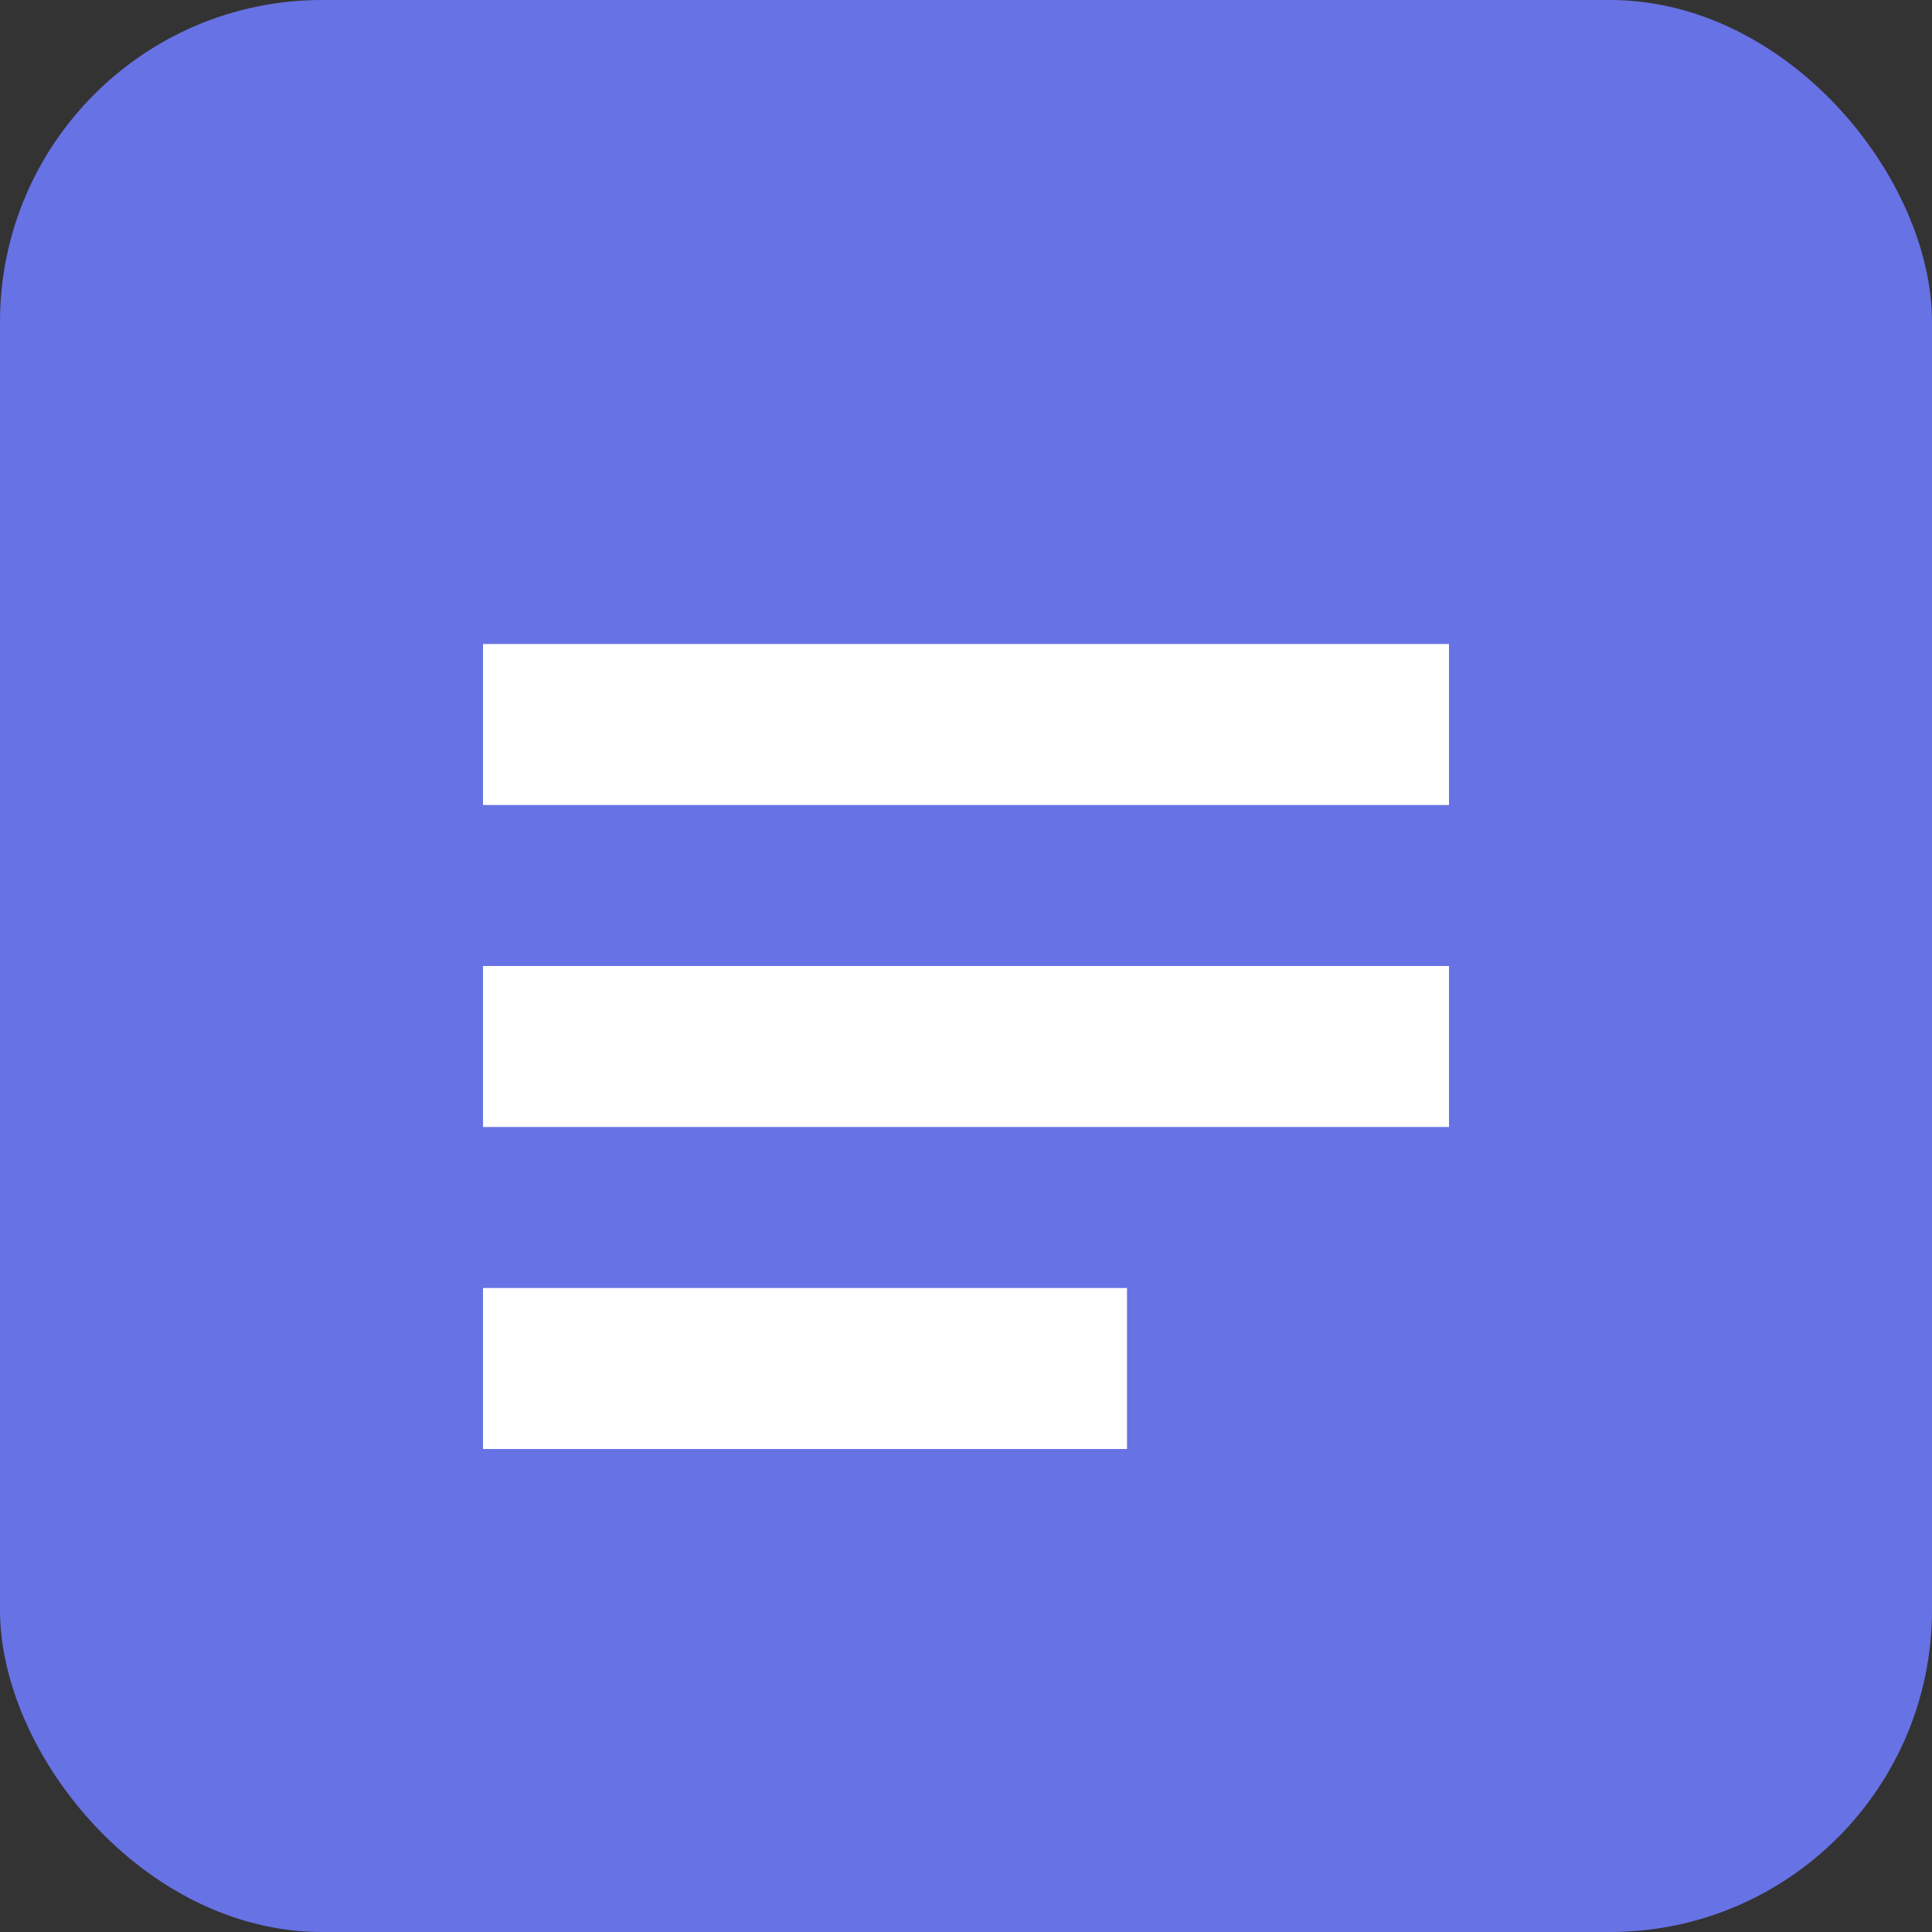 <svg xmlns="http://www.w3.org/2000/svg" viewBox="0 0 24 24" fill="none">
  <rect x="0" y="0" width="24" height="24" fill="#333333" stroke="none"/>
  <rect width="24" height="24" rx="4" fill="#6772E5"/>
  <path d="M6 8h12v2H6V8zm0 4h12v2H6v-2zm0 4h8v2H6v-2z" fill="#fff"/>
</svg>
